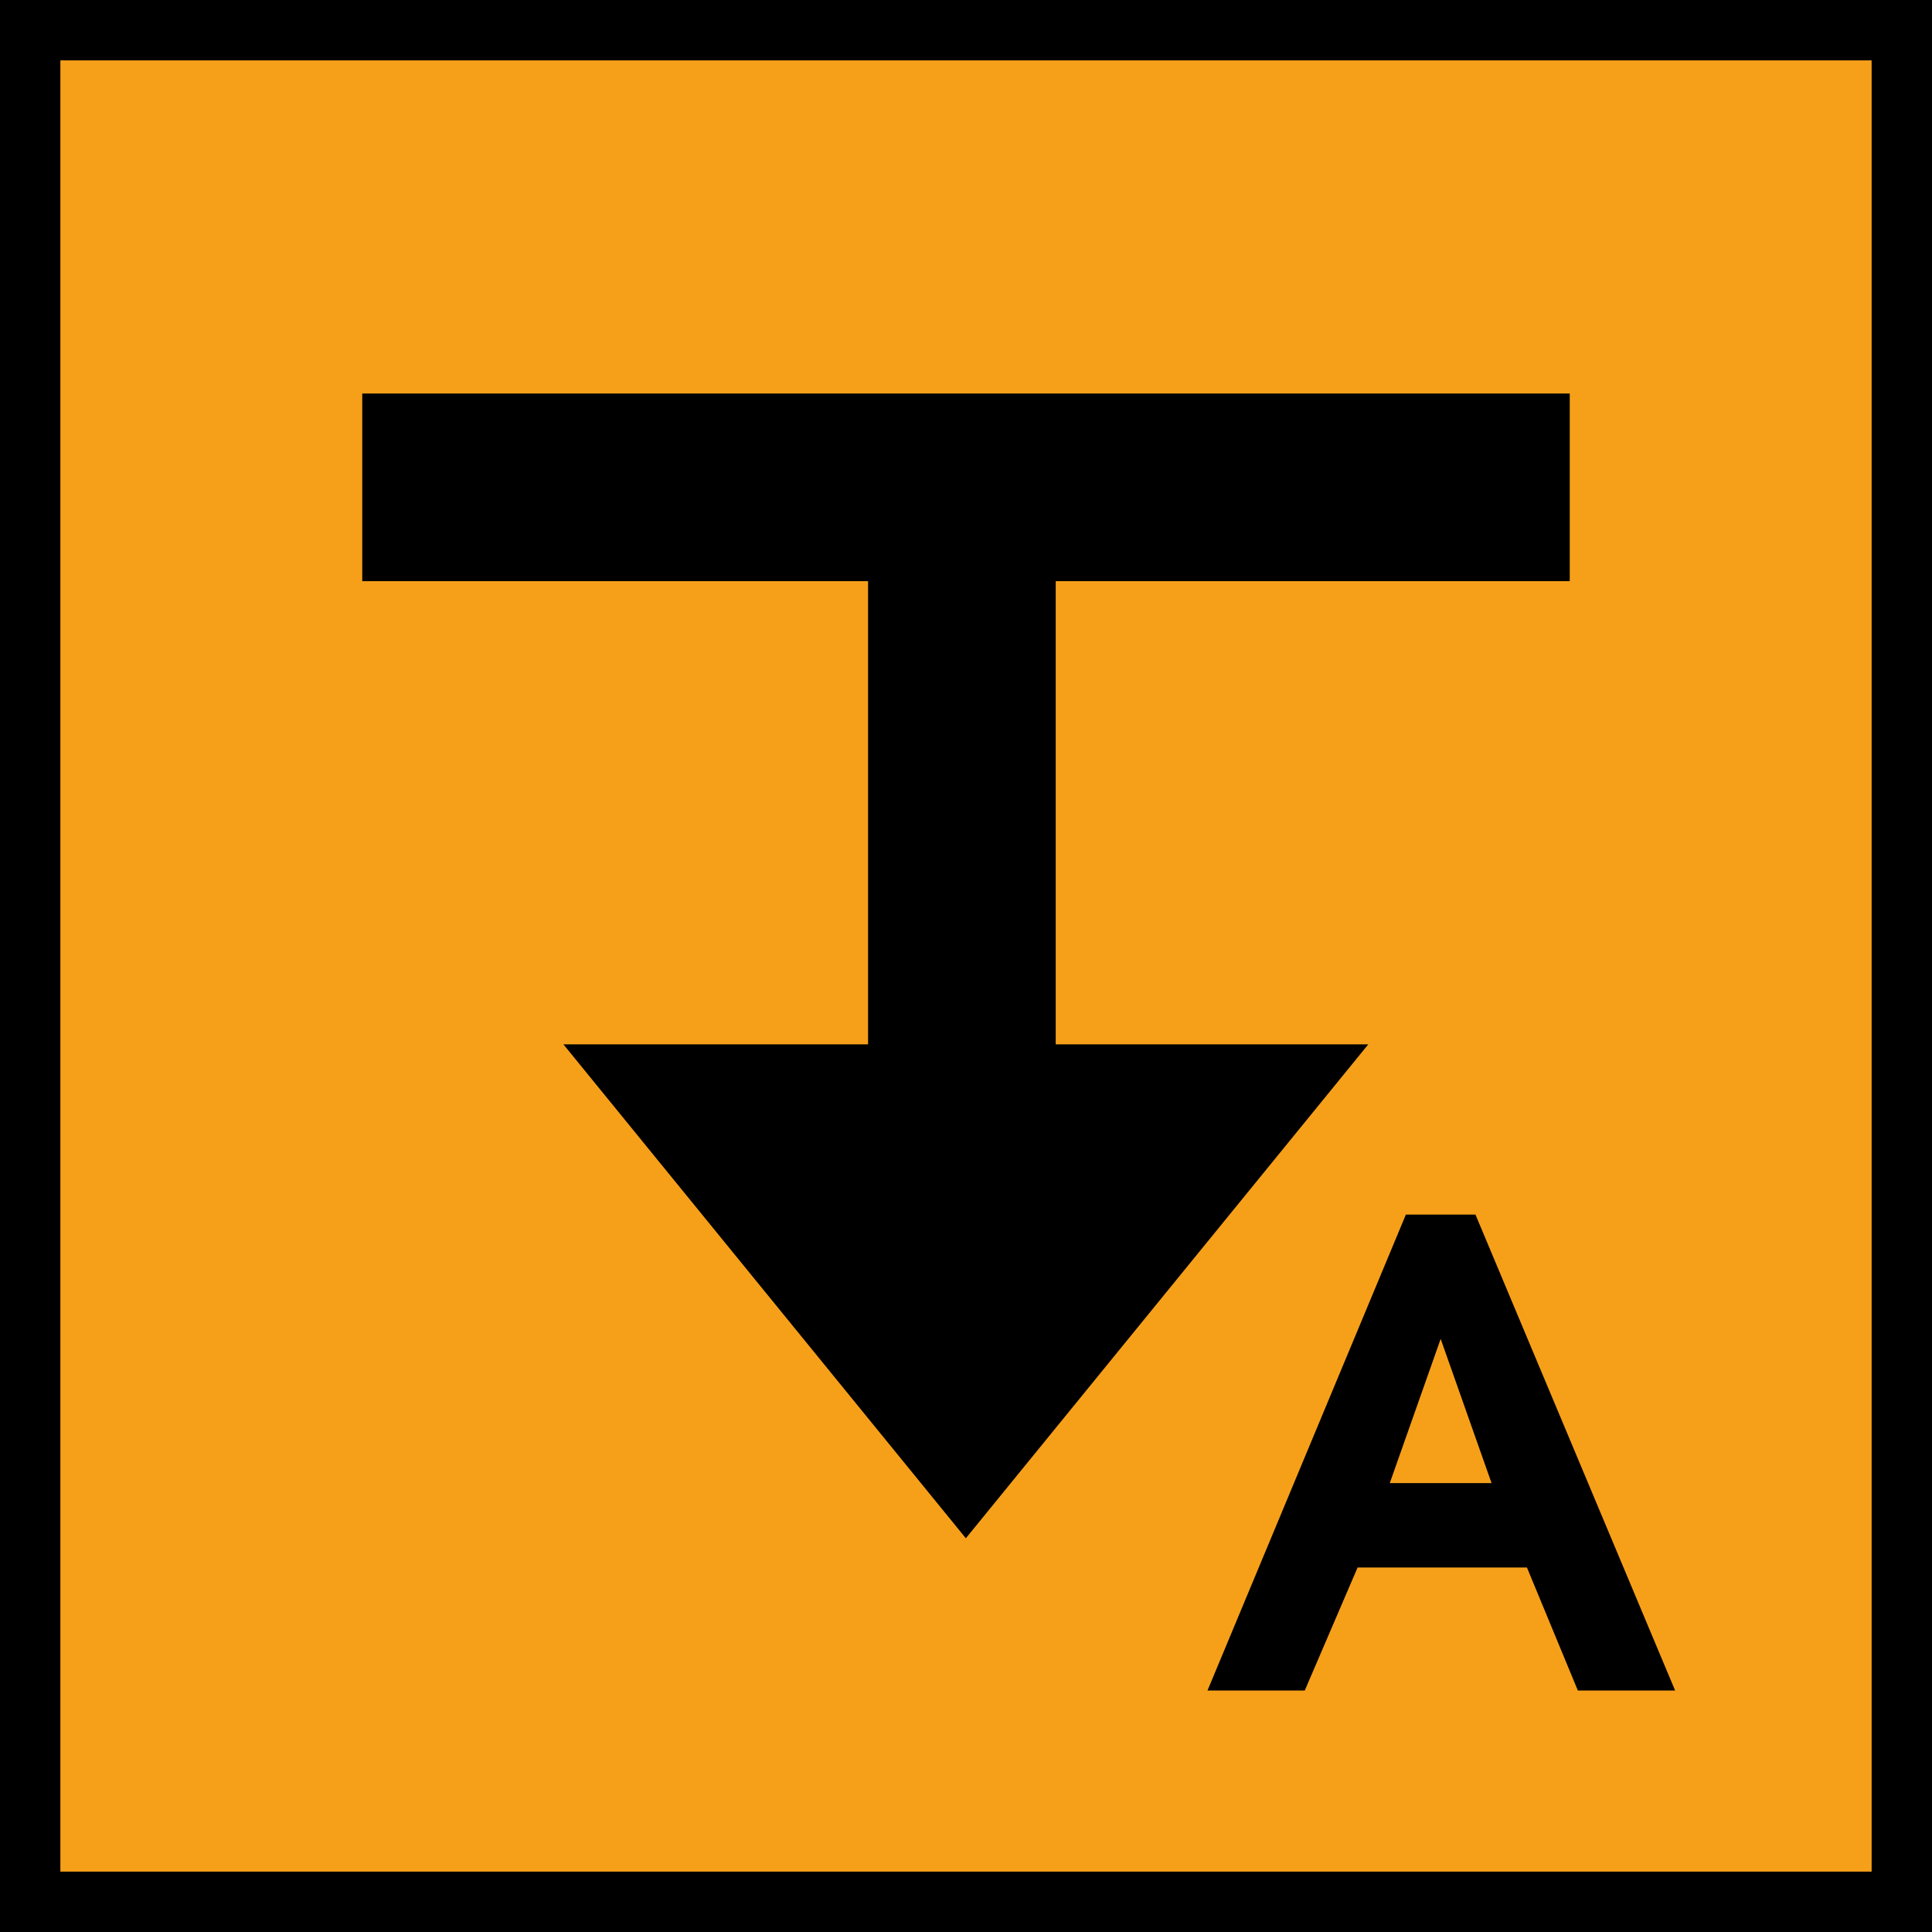 <?xml version="1.0" encoding="UTF-8" standalone="no"?>
<!-- Generator: Adobe Illustrator 21.0.2, SVG Export Plug-In . SVG Version: 6.00 Build 0)  -->

<svg
   xmlns:dc="http://purl.org/dc/elements/1.1/"
   xmlns:cc="http://creativecommons.org/ns#"
   xmlns:rdf="http://www.w3.org/1999/02/22-rdf-syntax-ns#"
   xmlns:svg="http://www.w3.org/2000/svg"
   xmlns="http://www.w3.org/2000/svg"
   xmlns:sodipodi="http://sodipodi.sourceforge.net/DTD/sodipodi-0.dtd"
   xmlns:inkscape="http://www.inkscape.org/namespaces/inkscape"
   version="1.1"
   id="Calque_1"
   x="0px"
   y="0px"
   viewBox="0 0 32 32"
   xml:space="preserve"
   sodipodi:docname="auto_trigger_on.svg"
   width="32"
   height="32"
   inkscape:version="0.92.4 5da689c313, 2019-01-14"><defs
   id="defs15" /><sodipodi:namedview
   pagecolor="#ffffff"
   bordercolor="#666666"
   borderopacity="1"
   objecttolerance="10"
   gridtolerance="10"
   guidetolerance="10"
   inkscape:pageopacity="0"
   inkscape:pageshadow="2"
   inkscape:window-width="1920"
   inkscape:window-height="1015"
   id="namedview13"
   showgrid="false"
   inkscape:zoom="21.377196"
   inkscape:cx="14.624142"
   inkscape:cy="8.6260324"
   inkscape:window-x="0"
   inkscape:window-y="0"
   inkscape:window-maximized="1"
   inkscape:current-layer="layer5"
   showguides="false" />
<style
   type="text/css"
   id="style2">
	.st0{display:none;fill:#3D3D3D;}
	.st1{display:none;fill:#000100;}
	.st2{fill:#808080;}
</style>
<title
   id="title4">boutons</title>
<g
   inkscape:groupmode="layer"
   id="layer3"
   inkscape:label="bg"
   style="display:inline"
   sodipodi:insensitive="true"><rect
     style="opacity:1;vector-effect:none;fill:#f6a019;fill-opacity:1;fill-rule:nonzero;stroke:#000000;stroke-width:1;stroke-linecap:butt;stroke-linejoin:miter;stroke-miterlimit:4;stroke-dasharray:none;stroke-dashoffset:0;stroke-opacity:1;paint-order:stroke fill markers"
     id="rect16"
     width="31"
     height="31"
     x="0.5"
     y="0.5" /></g><rect
   x="0.5"
   y="3.6"
   class="st0"
   width="27.9"
   height="27.9"
   id="rect6"
   style="display:none;fill:#3d3d3d" />
<path
   class="st1"
   d="M 28.9,32 H 0 V 3.1 H 28.9 Z M 1,31 H 27.9 V 4.1 H 1 Z"
   id="path8"
   inkscape:connector-curvature="0"
   style="display:none;fill:#000100" />

<g
   inkscape:groupmode="layer"
   id="layer1"
   inkscape:label="square"
   style="display:none"><rect
     transform="translate(0,-16)"
     style="opacity:1;vector-effect:none;fill:none;fill-opacity:1;fill-rule:nonzero;stroke:#000000;stroke-width:1.79;stroke-linecap:round;stroke-linejoin:round;stroke-miterlimit:4;stroke-dasharray:none;stroke-dashoffset:0;stroke-opacity:1;paint-order:stroke fill markers"
     id="rect823"
     width="28.21"
     height="28.21"
     x="1.895"
     y="17.895" /></g><g
   inkscape:groupmode="layer"
   id="layer2"
   inkscape:label="Icon"
   transform="translate(0,-16)"
   style="display:inline"><path
     inkscape:connector-curvature="0"
     class="st2"
     d="M 25.865,25.626 H 17.486 V 36.167 H 14.378 V 25.626 H 6 v -3.108 h 20 v 3.108 z"
     id="path10"
     style="display:inline;fill:#000000;fill-opacity:1;stroke-width:1.351" /><polygon
     transform="matrix(1.515,0,0,1.515,-6.273,9.209)"
     class="st2"
     points="14.7,21.3 10.3,15.9 19.1,15.9 "
     id="polygon12"
     style="display:inline;fill:#000000;fill-opacity:1" /></g><g
   inkscape:groupmode="layer"
   id="layer5"
   inkscape:label="A"><g
     aria-label="A"
     transform="translate(-3.096,-0.471)"
     style="font-style:normal;font-variant:normal;font-weight:normal;font-stretch:normal;font-size:10.667px;line-height:1.25;font-family:'Bitstream Vera Sans';-inkscape-font-specification:'Bitstream Vera Sans';letter-spacing:0px;word-spacing:0px;fill:#000000;fill-opacity:1;stroke:none"
     id="flowRoot880"><path
       d="m 23.096,28.471 h 1.611 l 0.875,-2.037 h 2.805 l 0.843,2.037 h 1.611 l -3.307,-7.883 h -1.152 z m 3.019,-3.435 0.843,-2.389 0.843,2.389 z"
       style="font-style:normal;font-variant:normal;font-weight:600;font-stretch:normal;font-family:'URW Gothic';-inkscape-font-specification:'URW Gothic Semi-Bold'"
       id="path895" /></g></g><g
   inkscape:groupmode="layer"
   id="layer4"
   inkscape:label="auto"
   style="display:none"><path
     style="opacity:1;vector-effect:none;fill:none;fill-opacity:1;fill-rule:nonzero;stroke:#000000;stroke-width:1;stroke-linecap:butt;stroke-linejoin:miter;stroke-miterlimit:4;stroke-dasharray:none;stroke-dashoffset:0;stroke-opacity:1;paint-order:stroke fill markers"
     id="path842"
     sodipodi:type="arc"
     sodipodi:cx="16.000486"
     sodipodi:cy="15.997581"
     sodipodi:rx="12.701806"
     sodipodi:ry="12.900271"
     sodipodi:start="3.6423193"
     sodipodi:end="0.13842586"
     d="M 4.858,9.805 A 12.702,12.9 0 0 1 19.991,3.75 12.702,12.9 0 0 1 28.581,17.778"
     sodipodi:open="true" /><path
     sodipodi:open="true"
     d="m -27.643,-21.398 a 12.702,12.9 0 0 1 15.327,-6.913 12.702,12.9 0 0 1 8.718,14.55"
     sodipodi:end="0.17432429"
     sodipodi:start="3.5734031"
     sodipodi:ry="12.900271"
     sodipodi:rx="12.701806"
     sodipodi:cy="-15.999499"
     sodipodi:cx="-16.107582"
     sodipodi:type="arc"
     id="path844"
     style="opacity:1;vector-effect:none;fill:none;fill-opacity:1;fill-rule:nonzero;stroke:#000000;stroke-width:1;stroke-linecap:butt;stroke-linejoin:miter;stroke-miterlimit:4;stroke-dasharray:none;stroke-dashoffset:0;stroke-opacity:1;paint-order:stroke fill markers"
     transform="scale(-1)" /><path
     style="fill:none;stroke:#000000;stroke-width:1px;stroke-linecap:butt;stroke-linejoin:miter;stroke-opacity:1"
     d="m 26.081,15.778 2.5,2 2.5,-2"
     id="path862"
     inkscape:connector-curvature="0"
     sodipodi:nodetypes="ccc" /><path
     style="display:inline;fill:none;stroke:#000000;stroke-width:1px;stroke-linecap:butt;stroke-linejoin:miter;stroke-opacity:1"
     d="m 1.098,15.762 2.5,-2 2.5,2"
     id="path862-7"
     inkscape:connector-curvature="0"
     sodipodi:nodetypes="ccc" /></g></svg>